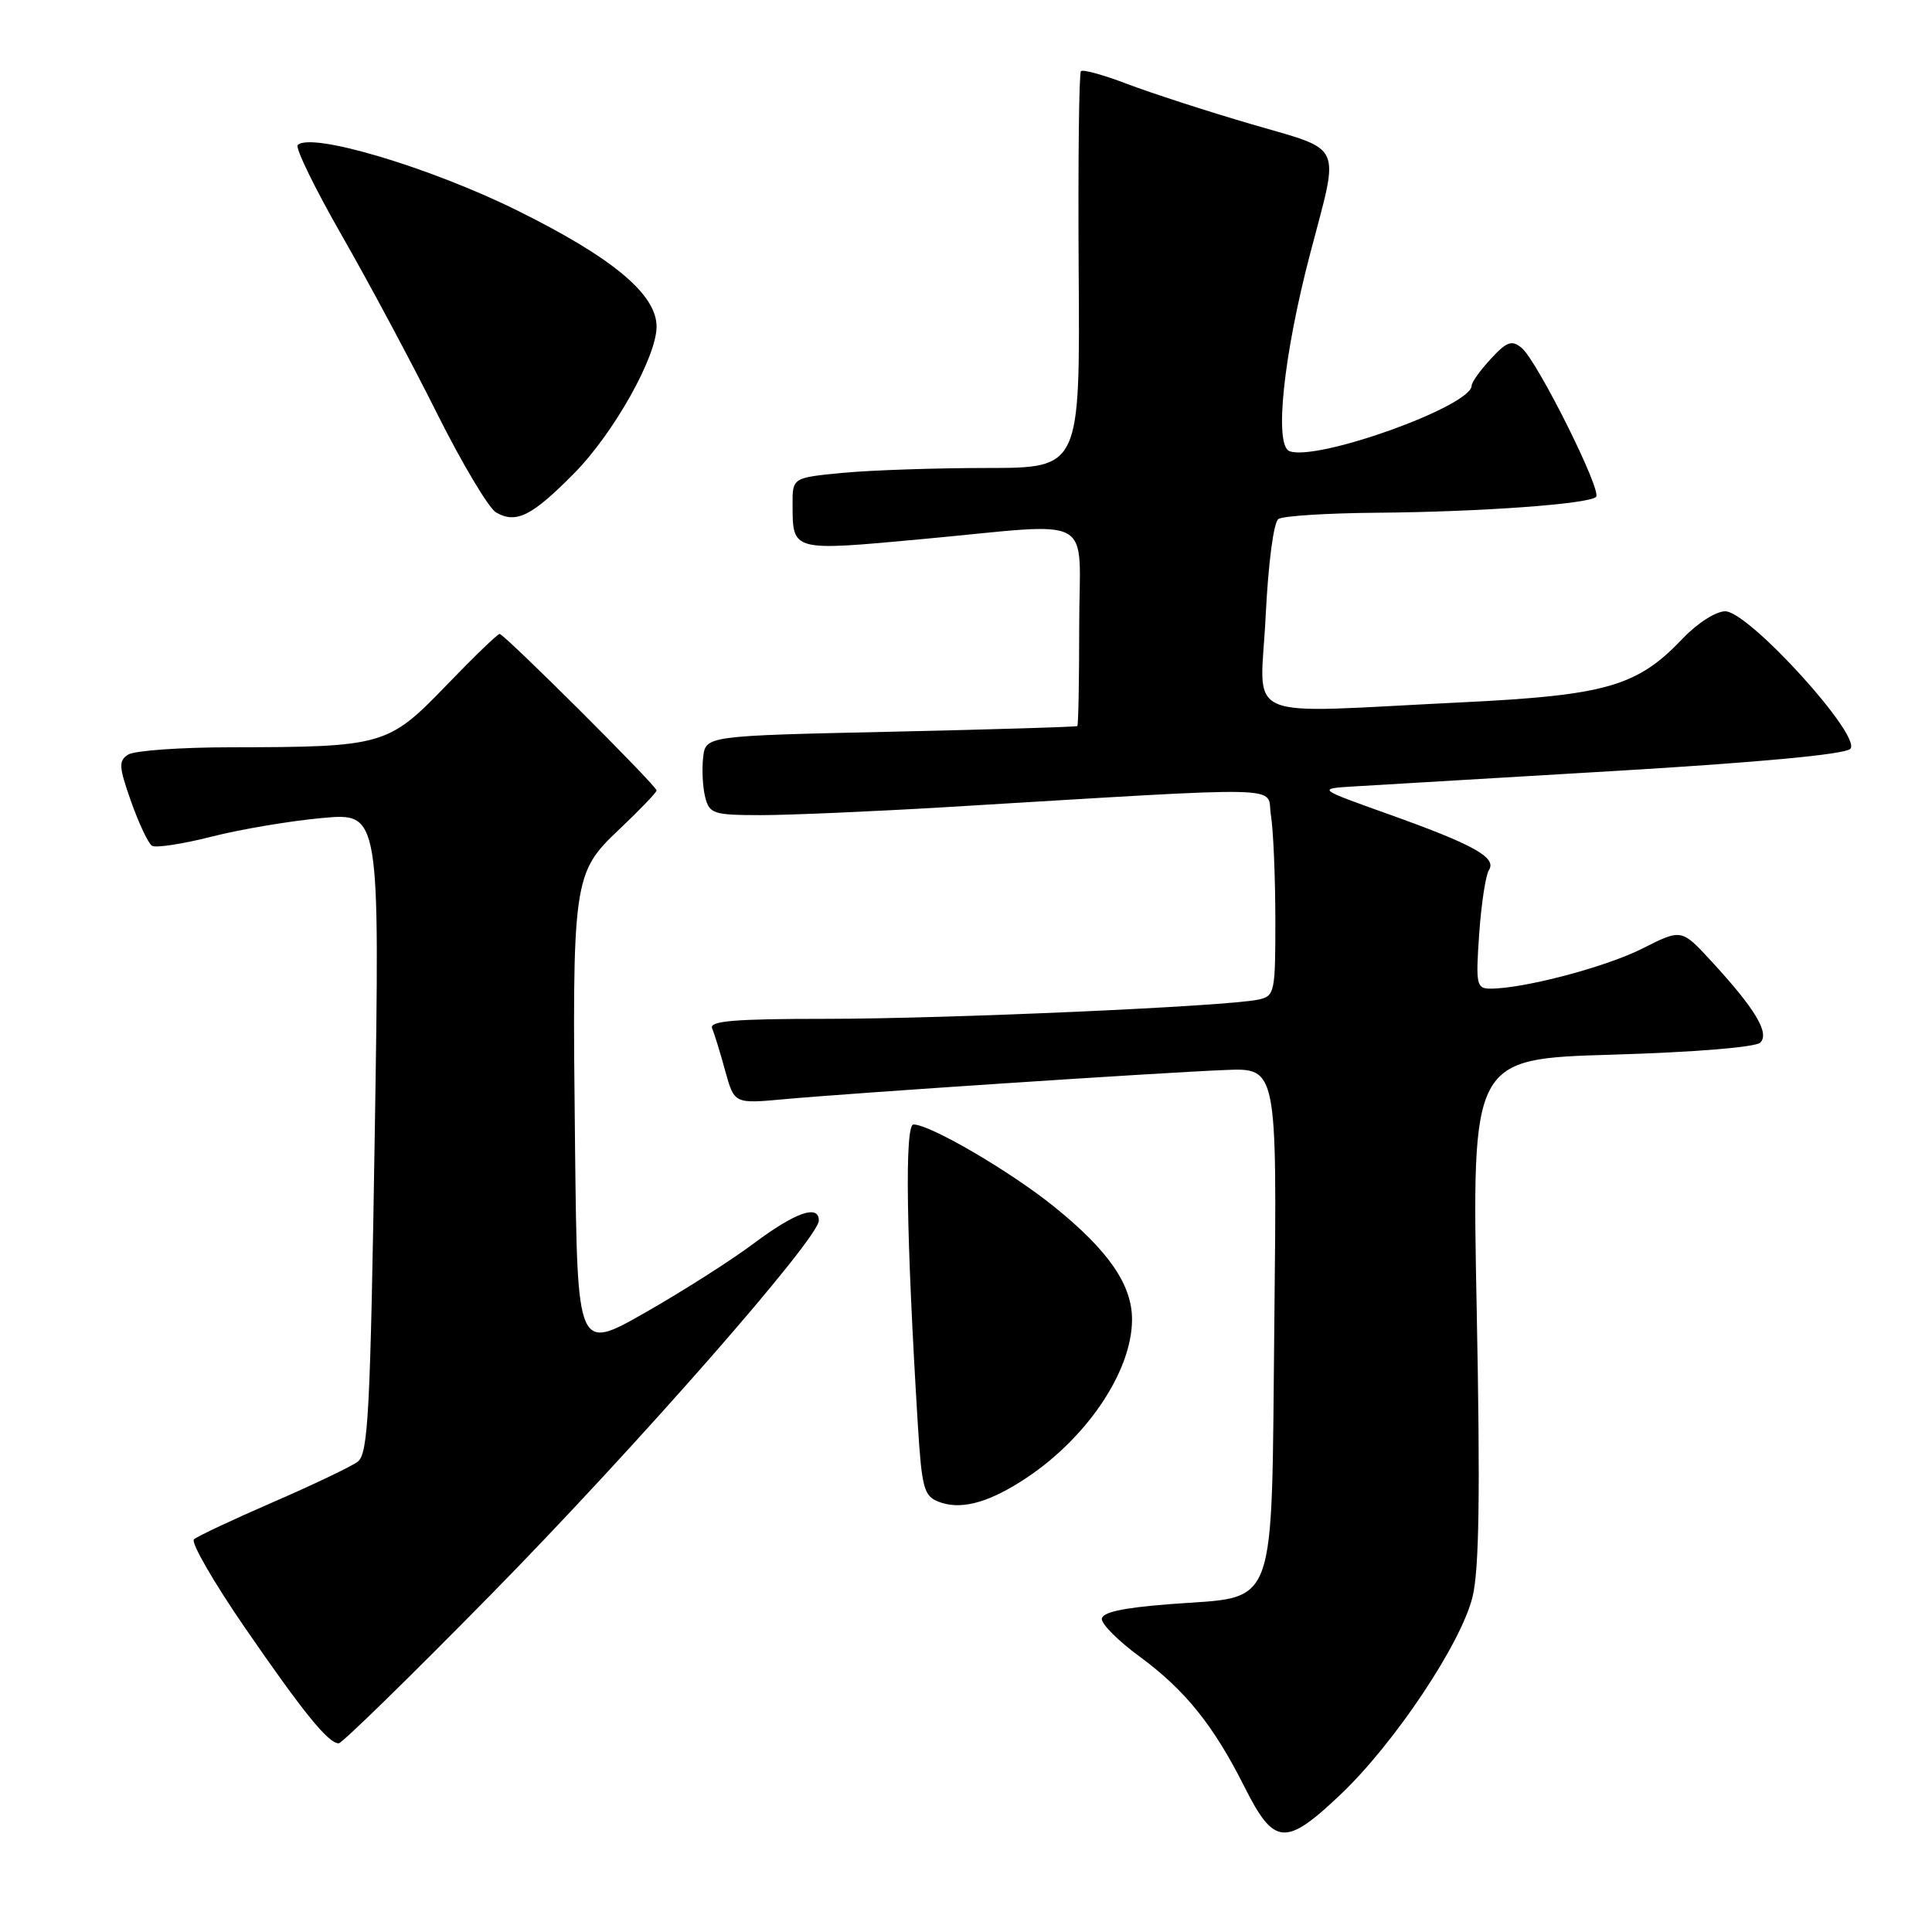 <?xml version="1.0" encoding="UTF-8" standalone="no"?>
<!DOCTYPE svg PUBLIC "-//W3C//DTD SVG 1.1//EN" "http://www.w3.org/Graphics/SVG/1.1/DTD/svg11.dtd" >
<svg xmlns="http://www.w3.org/2000/svg" xmlns:xlink="http://www.w3.org/1999/xlink" version="1.1" viewBox="0 0 256 256">
 <g >
 <path fill="currentColor"
d=" M 177.57 237.84 C 184.73 231.07 193.60 217.80 195.12 211.59 C 196.00 207.99 196.15 197.85 195.67 173.49 C 195.02 140.30 195.02 140.30 213.61 139.75 C 224.47 139.43 232.64 138.76 233.25 138.15 C 234.51 136.89 232.56 133.65 226.77 127.37 C 222.81 123.07 222.81 123.07 217.66 125.67 C 212.83 128.12 201.94 131.00 197.50 131.00 C 195.64 131.00 195.53 130.50 196.00 123.75 C 196.28 119.76 196.86 115.96 197.29 115.29 C 198.36 113.63 195.29 111.92 184.00 107.89 C 174.50 104.50 174.50 104.50 179.50 104.20 C 182.25 104.03 197.89 103.10 214.26 102.14 C 233.08 101.02 244.44 99.96 245.17 99.23 C 246.80 97.60 231.72 81.00 228.60 81.00 C 227.36 81.00 224.88 82.59 222.95 84.63 C 216.93 90.96 212.81 92.14 193.58 93.07 C 163.84 94.51 167.01 95.89 167.70 81.75 C 168.05 74.62 168.76 69.19 169.40 68.77 C 170.01 68.36 175.90 67.99 182.50 67.94 C 196.13 67.83 210.55 66.79 211.49 65.84 C 212.30 65.04 203.70 47.82 201.63 46.10 C 200.32 45.02 199.67 45.25 197.54 47.55 C 196.14 49.06 195.00 50.66 195.00 51.10 C 195.00 53.81 174.50 61.17 170.86 59.78 C 168.81 58.99 170.07 47.02 173.63 33.50 C 177.52 18.67 178.17 20.07 165.80 16.45 C 159.91 14.73 152.54 12.33 149.40 11.14 C 146.27 9.94 143.50 9.17 143.23 9.43 C 142.97 9.69 142.84 21.63 142.93 35.95 C 143.11 62.00 143.11 62.00 130.80 62.01 C 124.04 62.01 115.46 62.30 111.75 62.65 C 105.00 63.29 105.00 63.29 105.02 66.89 C 105.04 73.07 104.90 73.03 122.02 71.45 C 145.70 69.27 143.00 67.78 143.00 83.00 C 143.00 90.15 142.89 96.09 142.75 96.21 C 142.61 96.32 131.47 96.66 118.00 96.96 C 93.50 97.50 93.50 97.50 93.17 100.37 C 92.99 101.95 93.11 104.31 93.44 105.62 C 94.00 107.83 94.52 108.00 100.77 108.01 C 104.47 108.01 115.38 107.54 125.00 106.97 C 172.11 104.15 167.75 104.05 168.40 107.99 C 168.72 109.92 168.98 116.10 168.99 121.73 C 169.00 131.53 168.91 131.98 166.75 132.45 C 162.68 133.35 125.48 135.00 109.50 135.00 C 97.35 135.00 93.95 135.28 94.36 136.25 C 94.65 136.94 95.43 139.47 96.09 141.88 C 97.30 146.26 97.30 146.26 103.90 145.65 C 112.62 144.85 153.65 142.13 162.36 141.78 C 169.22 141.50 169.22 141.50 168.86 174.84 C 168.43 214.39 169.53 211.42 154.98 212.56 C 148.69 213.05 146.00 213.64 146.00 214.54 C 146.00 215.25 148.23 217.47 150.96 219.47 C 157.03 223.93 160.77 228.57 164.89 236.75 C 168.82 244.58 170.32 244.71 177.57 237.84 Z  M 65.09 211.25 C 84.32 191.68 108.50 164.10 108.50 161.73 C 108.50 159.55 105.39 160.64 99.88 164.76 C 96.92 166.98 90.45 171.10 85.50 173.92 C 76.50 179.05 76.50 179.05 76.20 152.27 C 75.80 116.42 75.90 115.71 82.09 109.86 C 84.79 107.30 87.00 105.00 87.00 104.74 C 87.00 104.11 66.82 84.00 66.20 84.00 C 65.93 84.00 62.74 87.08 59.11 90.85 C 51.44 98.80 50.78 98.99 30.61 99.02 C 23.95 99.02 17.83 99.46 17.00 99.98 C 15.69 100.81 15.73 101.56 17.37 106.21 C 18.40 109.12 19.65 111.76 20.14 112.07 C 20.63 112.38 24.18 111.84 28.04 110.86 C 31.89 109.88 38.48 108.77 42.69 108.39 C 50.33 107.69 50.33 107.69 49.66 150.10 C 49.07 187.31 48.79 192.65 47.39 193.69 C 46.51 194.34 41.45 196.76 36.14 199.06 C 30.84 201.36 26.14 203.57 25.70 203.97 C 25.26 204.37 28.29 209.62 32.42 215.63 C 40.20 226.93 43.50 231.00 44.88 231.00 C 45.32 231.00 54.42 222.11 65.09 211.25 Z  M 135.19 196.36 C 143.70 191.03 150.00 181.87 150.00 174.83 C 150.00 170.22 146.87 165.69 139.65 159.87 C 133.81 155.17 123.25 149.00 121.04 149.00 C 119.86 149.00 120.08 163.67 121.62 188.82 C 122.14 197.15 122.42 198.23 124.35 198.98 C 127.14 200.08 130.61 199.24 135.19 196.36 Z  M 76.11 62.68 C 81.32 57.40 87.00 47.28 87.00 43.28 C 87.00 39.01 81.21 34.17 68.62 27.93 C 57.07 22.20 41.21 17.46 39.45 19.22 C 39.09 19.57 41.72 24.96 45.28 31.18 C 48.85 37.41 54.51 47.98 57.86 54.69 C 61.21 61.39 64.75 67.33 65.73 67.90 C 68.39 69.44 70.50 68.38 76.11 62.68 Z "/>
</g>
</svg>